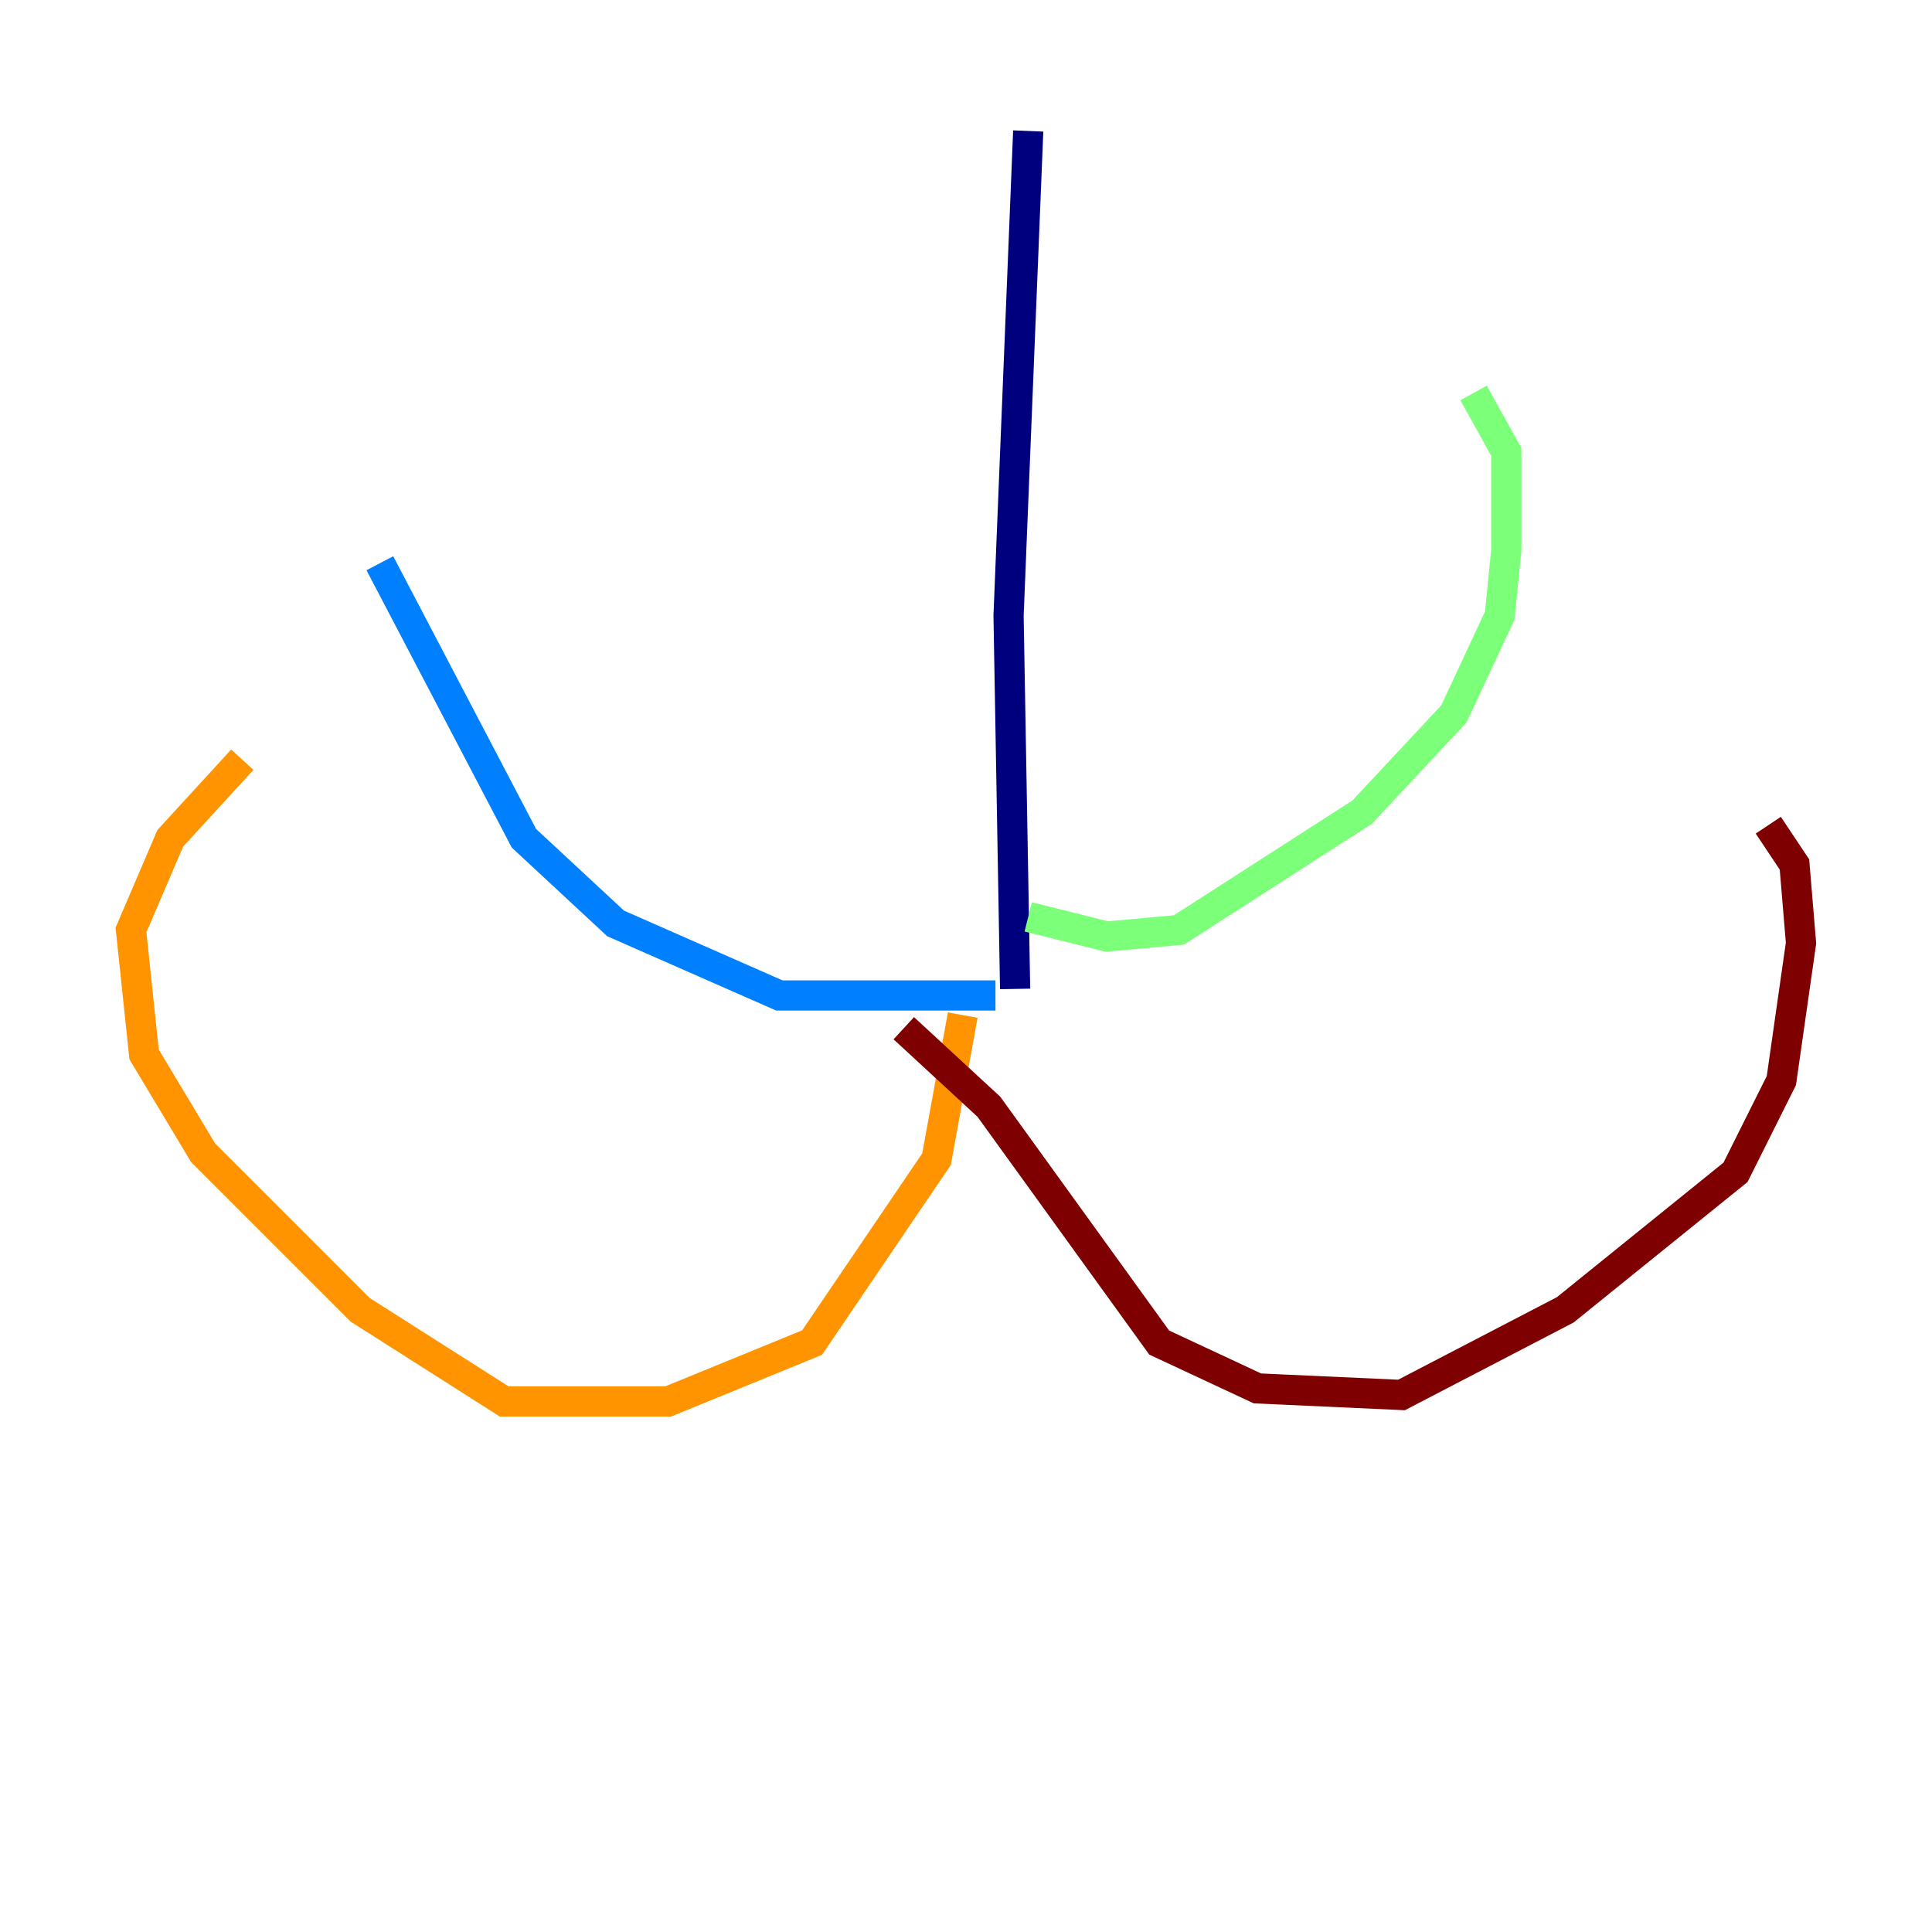 <?xml version="1.0" encoding="utf-8" ?>
<svg baseProfile="tiny" height="128" version="1.2" viewBox="0,0,128,128" width="128" xmlns="http://www.w3.org/2000/svg" xmlns:ev="http://www.w3.org/2001/xml-events" xmlns:xlink="http://www.w3.org/1999/xlink"><defs /><polyline fill="none" points="68.122,8.678 66.82,40.786 67.254,65.519" stroke="#00007f" stroke-width="2" /><polyline fill="none" points="65.953,65.953 51.634,65.953 40.786,61.18 34.712,55.539 25.166,37.315" stroke="#0080ff" stroke-width="2" /><polyline fill="none" points="68.122,60.746 73.329,62.047 78.102,61.614 90.251,53.803 96.325,47.295 99.363,40.786 99.797,36.447 99.797,29.939 97.627,26.034" stroke="#7cff79" stroke-width="2" /><polyline fill="none" points="63.783,67.254 62.047,76.8 53.803,88.949 44.258,92.854 33.41,92.854 23.864,86.78 13.451,76.366 9.546,69.858 8.678,61.614 11.281,55.539 16.054,50.332" stroke="#ff9400" stroke-width="2" /><polyline fill="none" points="59.878,68.122 65.519,73.329 76.8,88.949 83.308,91.986 92.854,92.42 103.702,86.78 114.983,77.668 118.02,71.593 119.322,62.481 118.888,57.275 117.153,54.671" stroke="#7f0000" stroke-width="2" /></svg>